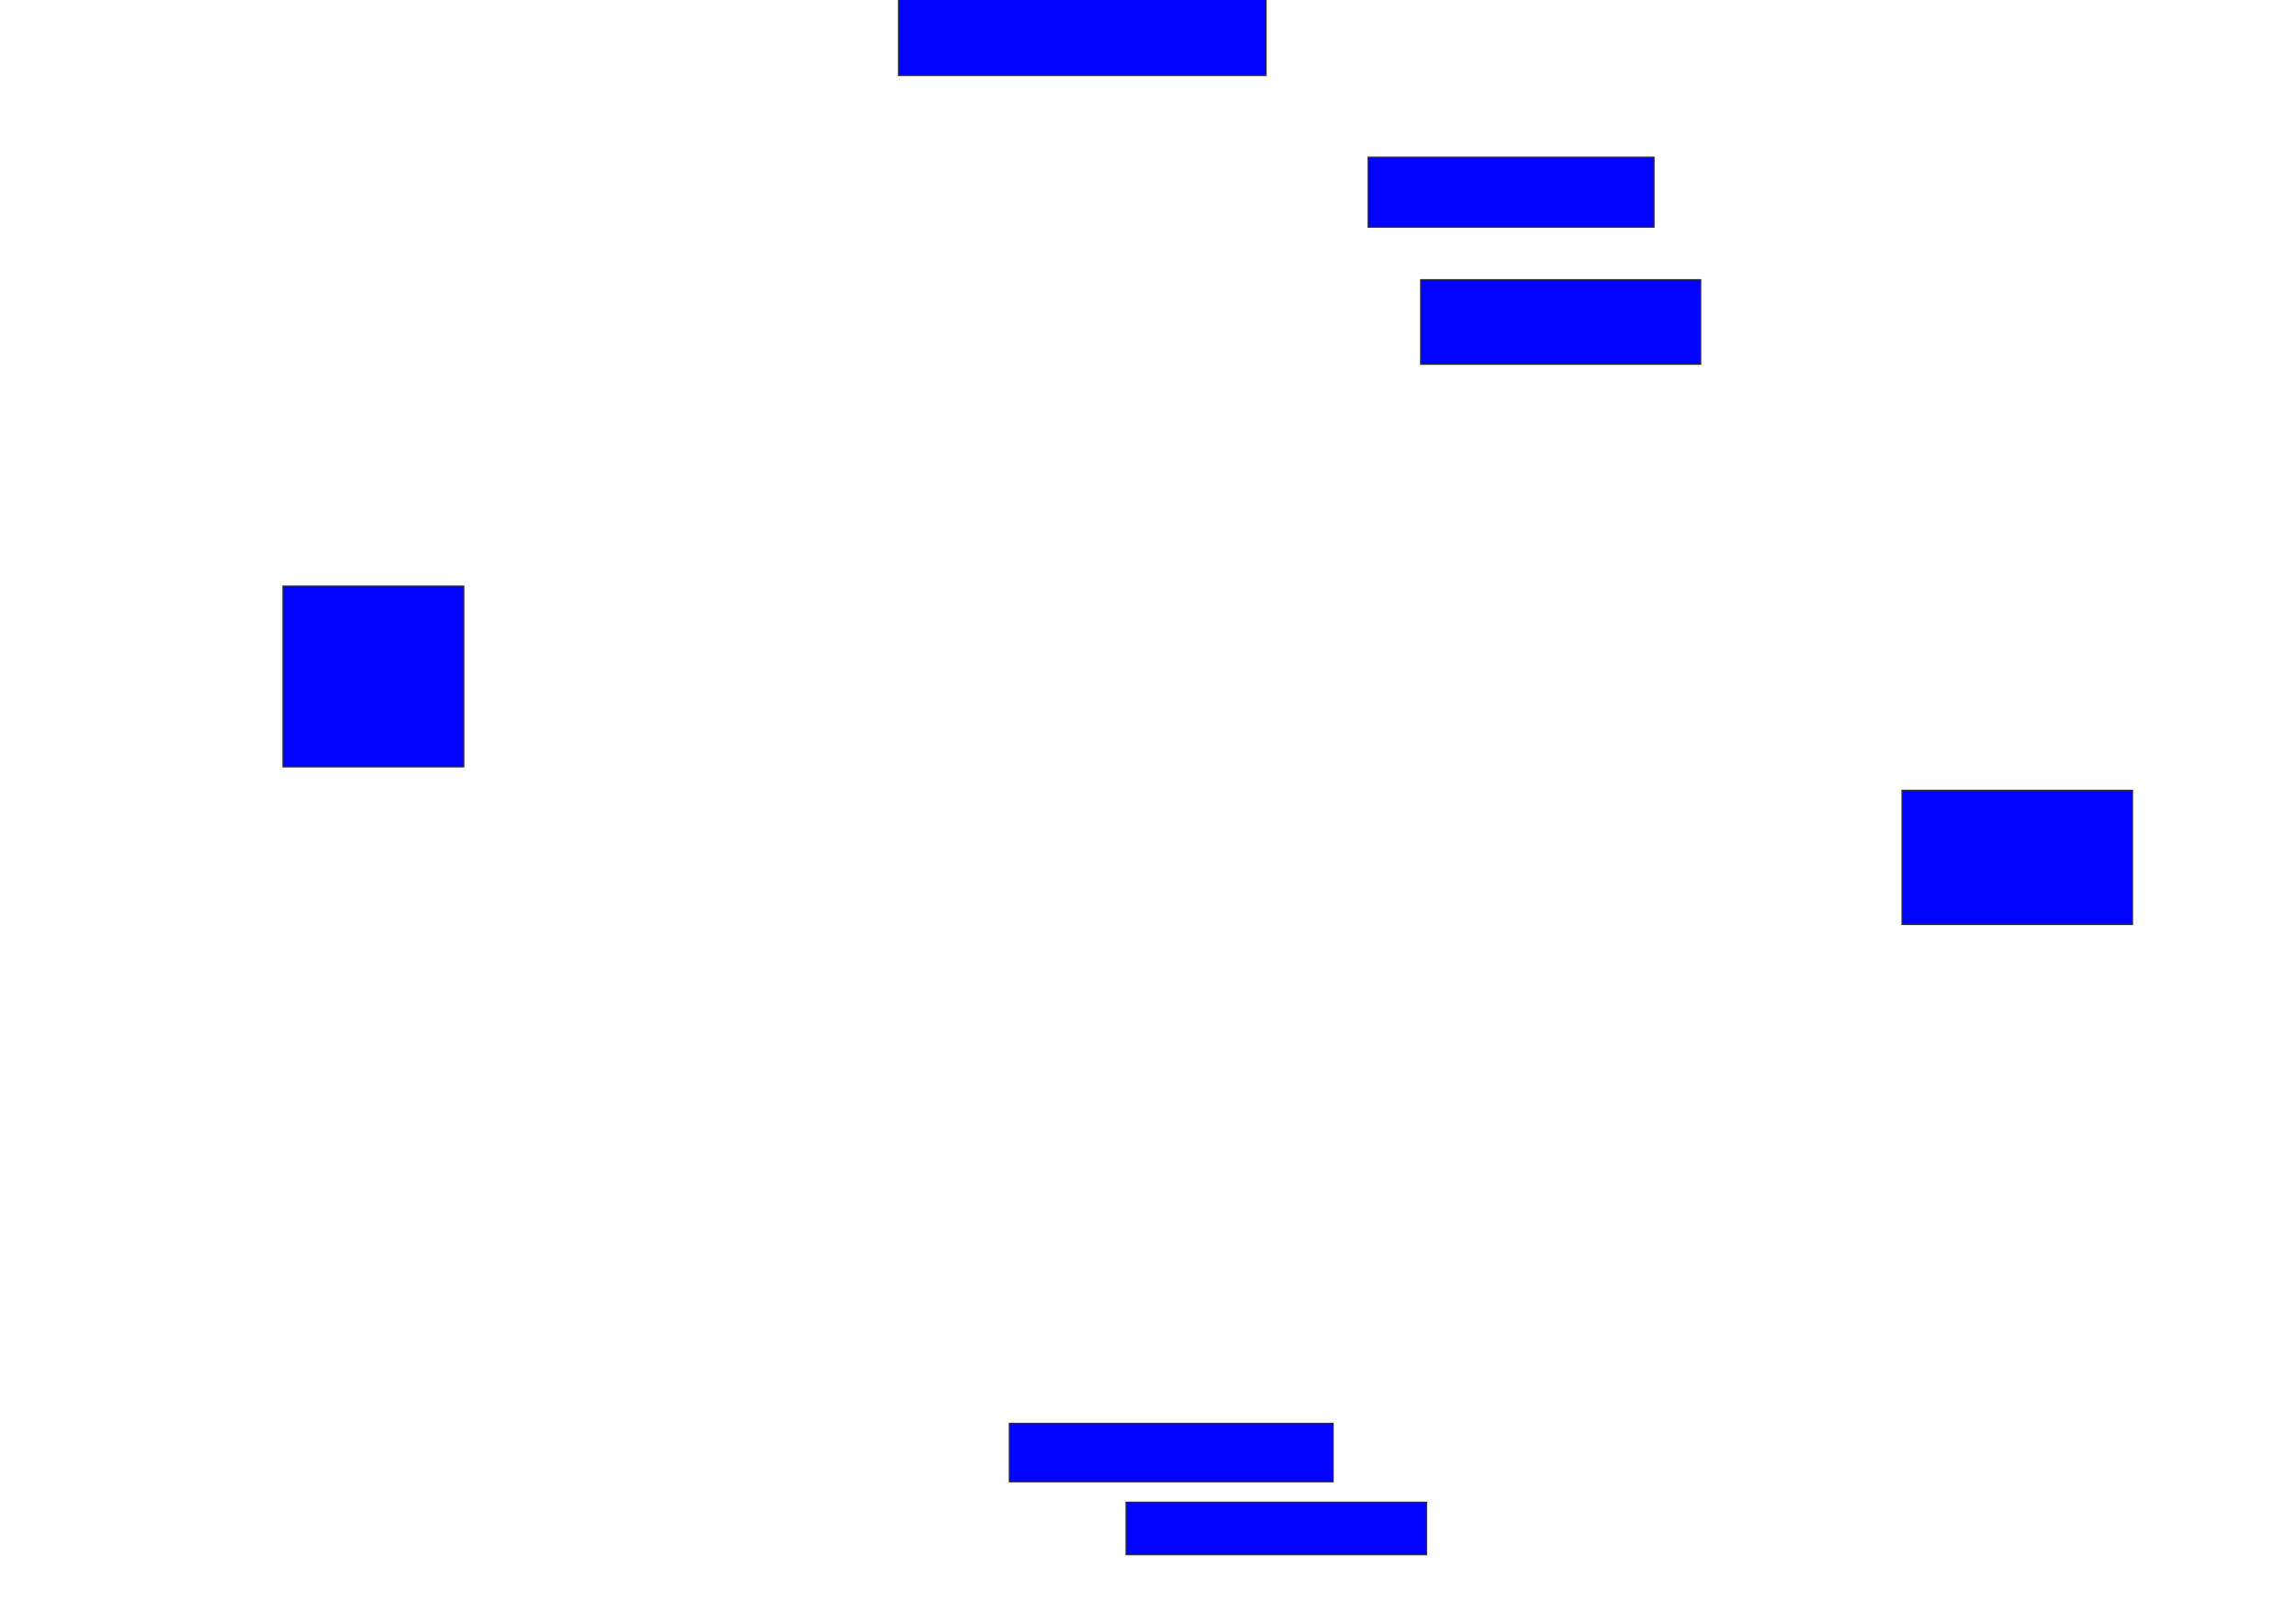 <svg xmlns="http://www.w3.org/2000/svg" width="2018" height="1426">
 <!-- Created with Image Occlusion Enhanced -->
 <g>
  <title>Labels</title>
 </g>
 <g>
  <title>Masks</title>
  <rect id="0e4db52599eb406689af1e32fdb75991-ao-1" height="158.974" width="158.974" y="515.026" x="248.667" stroke="#2D2D2D" fill="#0203ff"/>
  <rect id="0e4db52599eb406689af1e32fdb75991-ao-2" height="74.359" width="323.077" y="-8.051" x="789.692" stroke="#2D2D2D" fill="#0203ff"/>
  <rect id="0e4db52599eb406689af1e32fdb75991-ao-3" height="61.538" width="251.282" y="138.103" x="1202.513" stroke="#2D2D2D" fill="#0203ff"/>
  <rect id="0e4db52599eb406689af1e32fdb75991-ao-4" height="74.359" width="246.154" y="245.795" x="1248.667" stroke="#2D2D2D" fill="#0203ff"/>
  
  <rect stroke="#2D2D2D" id="0e4db52599eb406689af1e32fdb75991-ao-6" height="117.949" width="202.564" y="694.513" x="1671.743" fill="#0203ff"/>
  <rect id="0e4db52599eb406689af1e32fdb75991-ao-7" height="51.282" width="284.615" y="1250.923" x="887.128" stroke-linecap="null" stroke-linejoin="null" stroke-dasharray="null" stroke="#2D2D2D" fill="#0203ff"/>
  <rect id="0e4db52599eb406689af1e32fdb75991-ao-8" height="46.154" width="264.103" y="1320.154" x="989.692" stroke-linecap="null" stroke-linejoin="null" stroke-dasharray="null" stroke="#2D2D2D" fill="#0203ff"/>
 </g>
</svg>